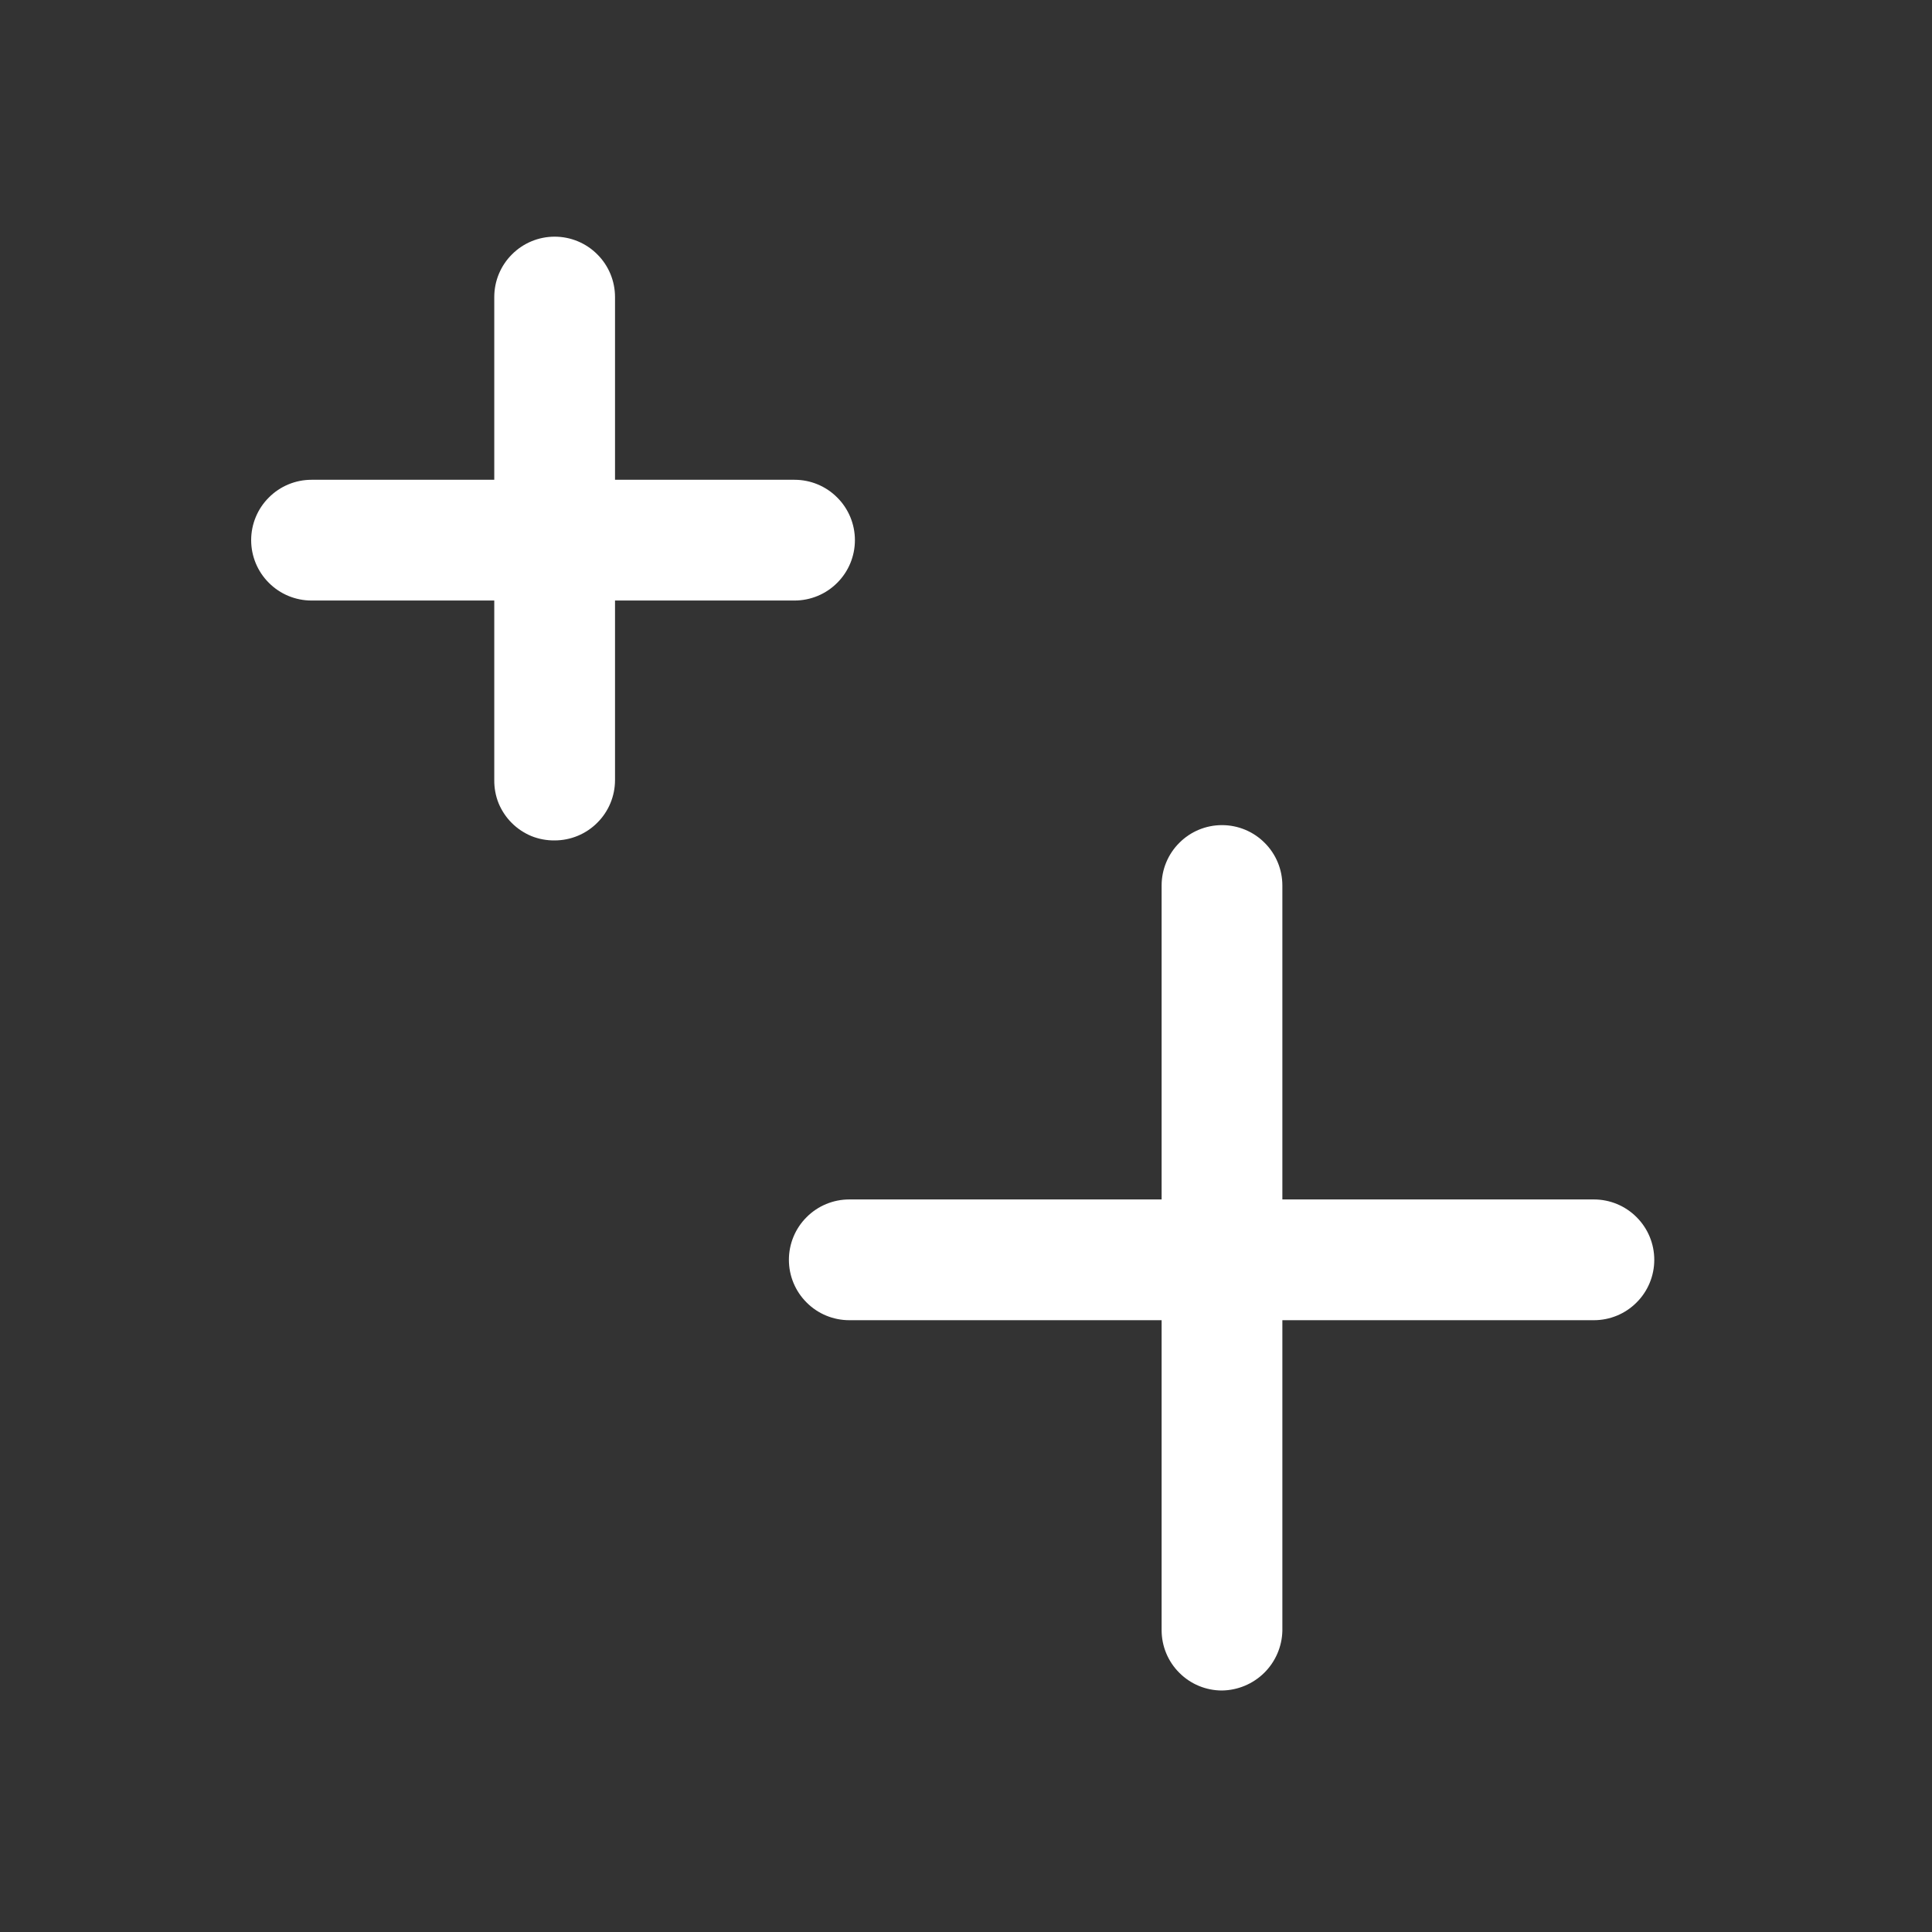 <svg width="24" height="24" viewBox="0 0 24 24" fill="none" xmlns="http://www.w3.org/2000/svg">
<rect x="0" y="0" width="24" height="24" fill="#333333" stroke="none"/>
<path d="M6.89 10.44C6.791 10.441 6.693 10.423 6.601 10.386C6.51 10.348 6.427 10.293 6.357 10.223C6.287 10.153 6.232 10.07 6.194 9.979C6.157 9.887 6.139 9.789 6.14 9.69V3.69C6.14 3.491 6.219 3.3 6.36 3.16C6.5 3.019 6.691 2.94 6.89 2.94C7.089 2.94 7.28 3.019 7.42 3.16C7.561 3.3 7.64 3.491 7.64 3.69V9.69C7.64 9.889 7.561 10.08 7.42 10.22C7.28 10.361 7.089 10.44 6.89 10.44Z" fill="white"/>
<path d="M9.87 7.46H3.87C3.671 7.46 3.48 7.381 3.34 7.24C3.199 7.1 3.12 6.909 3.12 6.71C3.12 6.511 3.199 6.32 3.34 6.18C3.48 6.039 3.671 5.96 3.87 5.96H9.87C10.069 5.96 10.26 6.039 10.4 6.18C10.541 6.32 10.62 6.511 10.62 6.71C10.62 6.909 10.541 7.1 10.4 7.24C10.26 7.381 10.069 7.46 9.87 7.46Z" fill="white"/>
<path d="M15.18 21C14.981 21 14.79 20.921 14.65 20.78C14.509 20.64 14.43 20.449 14.43 20.25V11C14.43 10.801 14.509 10.61 14.65 10.47C14.79 10.329 14.981 10.25 15.18 10.25C15.379 10.25 15.57 10.329 15.71 10.47C15.851 10.61 15.93 10.801 15.93 11V20.26C15.925 20.456 15.844 20.643 15.704 20.781C15.564 20.919 15.376 20.997 15.18 21Z" fill="white"/>
<path d="M19.8 16.4H10.55C10.351 16.4 10.16 16.321 10.02 16.18C9.879 16.04 9.8 15.849 9.8 15.65C9.8 15.451 9.879 15.26 10.02 15.12C10.16 14.979 10.351 14.9 10.55 14.9H19.8C19.999 14.9 20.19 14.979 20.33 15.12C20.471 15.26 20.55 15.451 20.55 15.65C20.55 15.849 20.471 16.04 20.33 16.18C20.19 16.321 19.999 16.4 19.8 16.4Z" fill="white"/>
</svg>
